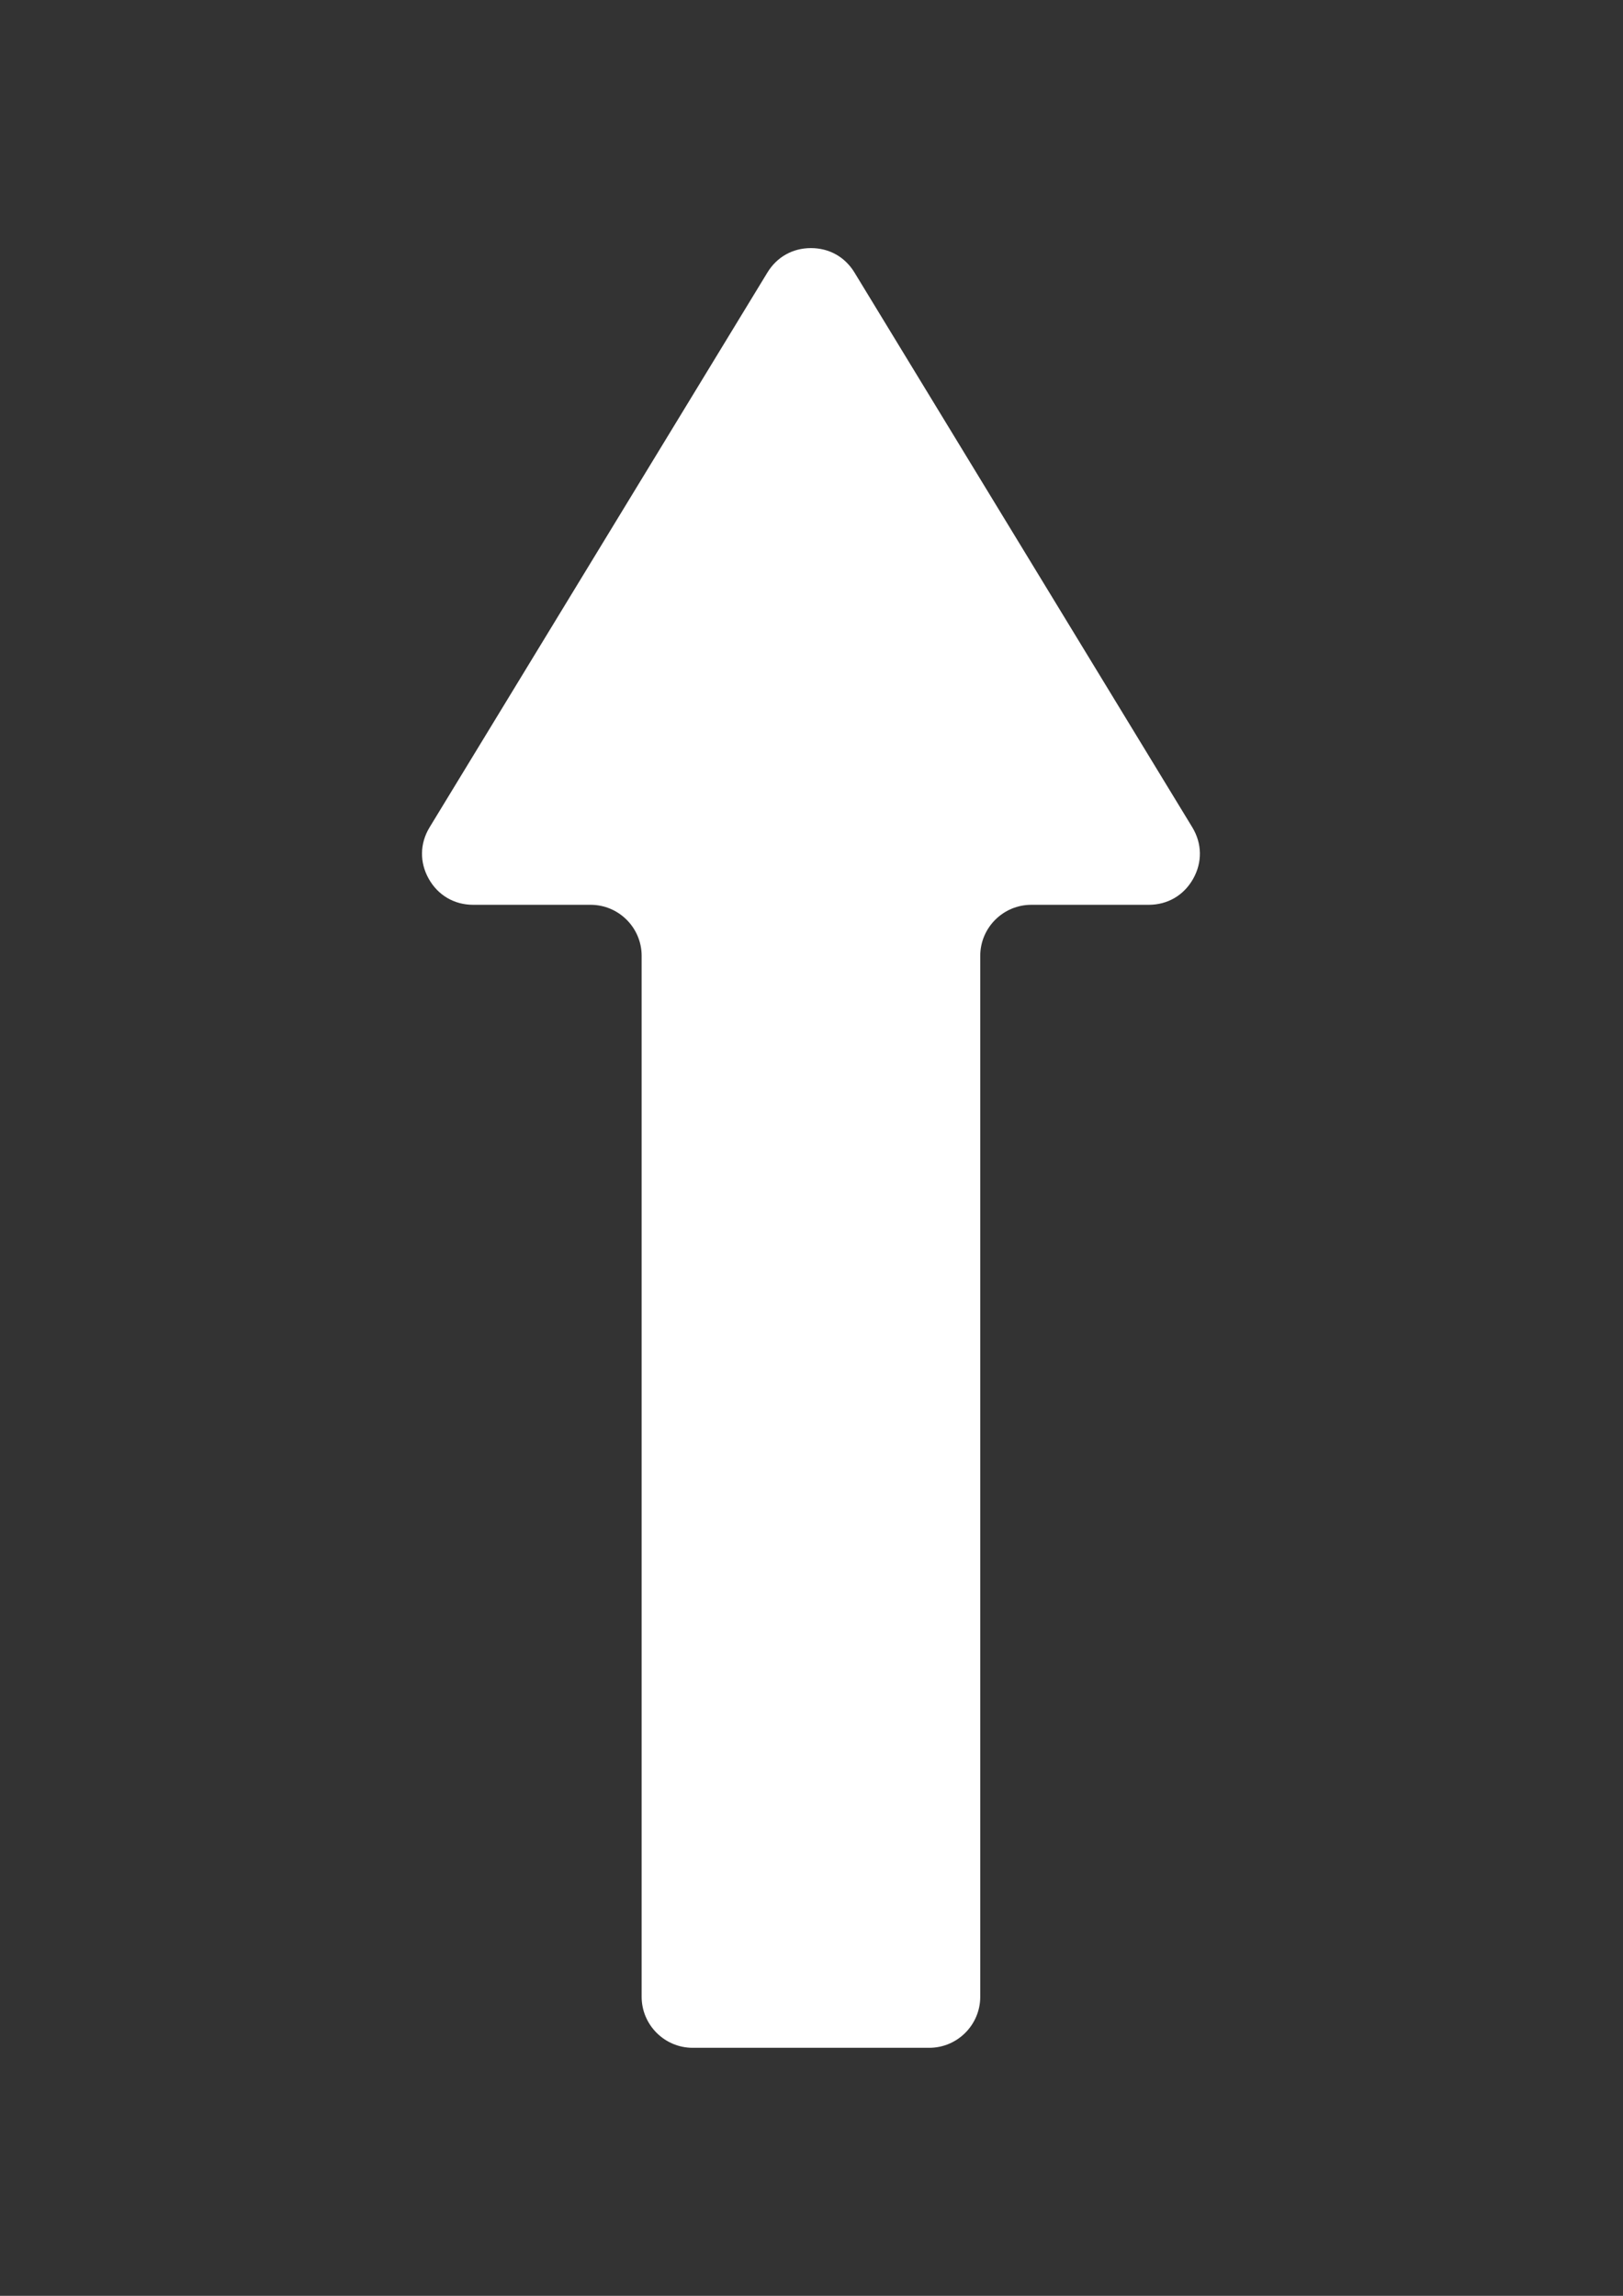 <?xml version="1.0" encoding="UTF-8"?>
<!DOCTYPE svg PUBLIC "-//W3C//DTD SVG 1.1//EN" "http://www.w3.org/Graphics/SVG/1.1/DTD/svg11.dtd">
<!-- Creator: CorelDRAW -->
<svg xmlns="http://www.w3.org/2000/svg" xml:space="preserve" width="210mm" height="297mm" version="1.1" style="shape-rendering:geometricPrecision; text-rendering:geometricPrecision; image-rendering:optimizeQuality; fill-rule:evenodd; clip-rule:evenodd"
viewBox="0 0 21000 29700"
 xmlns:xlink="http://www.w3.org/1999/xlink"
 xmlns:xodm="http://www.corel.com/coreldraw/odm/2003">
 <rect x="0" y="0" width="21000" height="29700" fill="#333333" stroke="none"/>
 <defs>
  <style type="text/css">
   <![CDATA[
    .fil0 {fill:white;fill-rule:nonzero}
   ]]>
  </style>
 </defs>
 <g id="Camada_x0020_1">
  <path class="fil0" d="M8302.29 25831.57l0 -13466.36c0,-363.55 -296.5,-660.06 -660.05,-660.06l-1519.5 0c-245.07,0 -455.4,-123.08 -575.44,-336.75 -120.04,-213.66 -115.75,-457.33 11.72,-666.63l4370.11 -7175.61c123.24,-202.36 326.8,-316.72 563.74,-316.72 236.94,0 440.5,114.36 563.74,316.72l4370.11 7175.61c127.47,209.3 131.76,452.97 11.72,666.63 -120.04,213.67 -330.37,336.75 -575.44,336.75l-1519.5 0c-363.55,0 -660.05,296.51 -660.05,660.06l0 13466.36c0,363.55 -296.5,660.05 -660.06,660.05l-3061.04 0c-363.56,0 -660.06,-296.5 -660.06,-660.05z"/>
 </g>
</svg>
